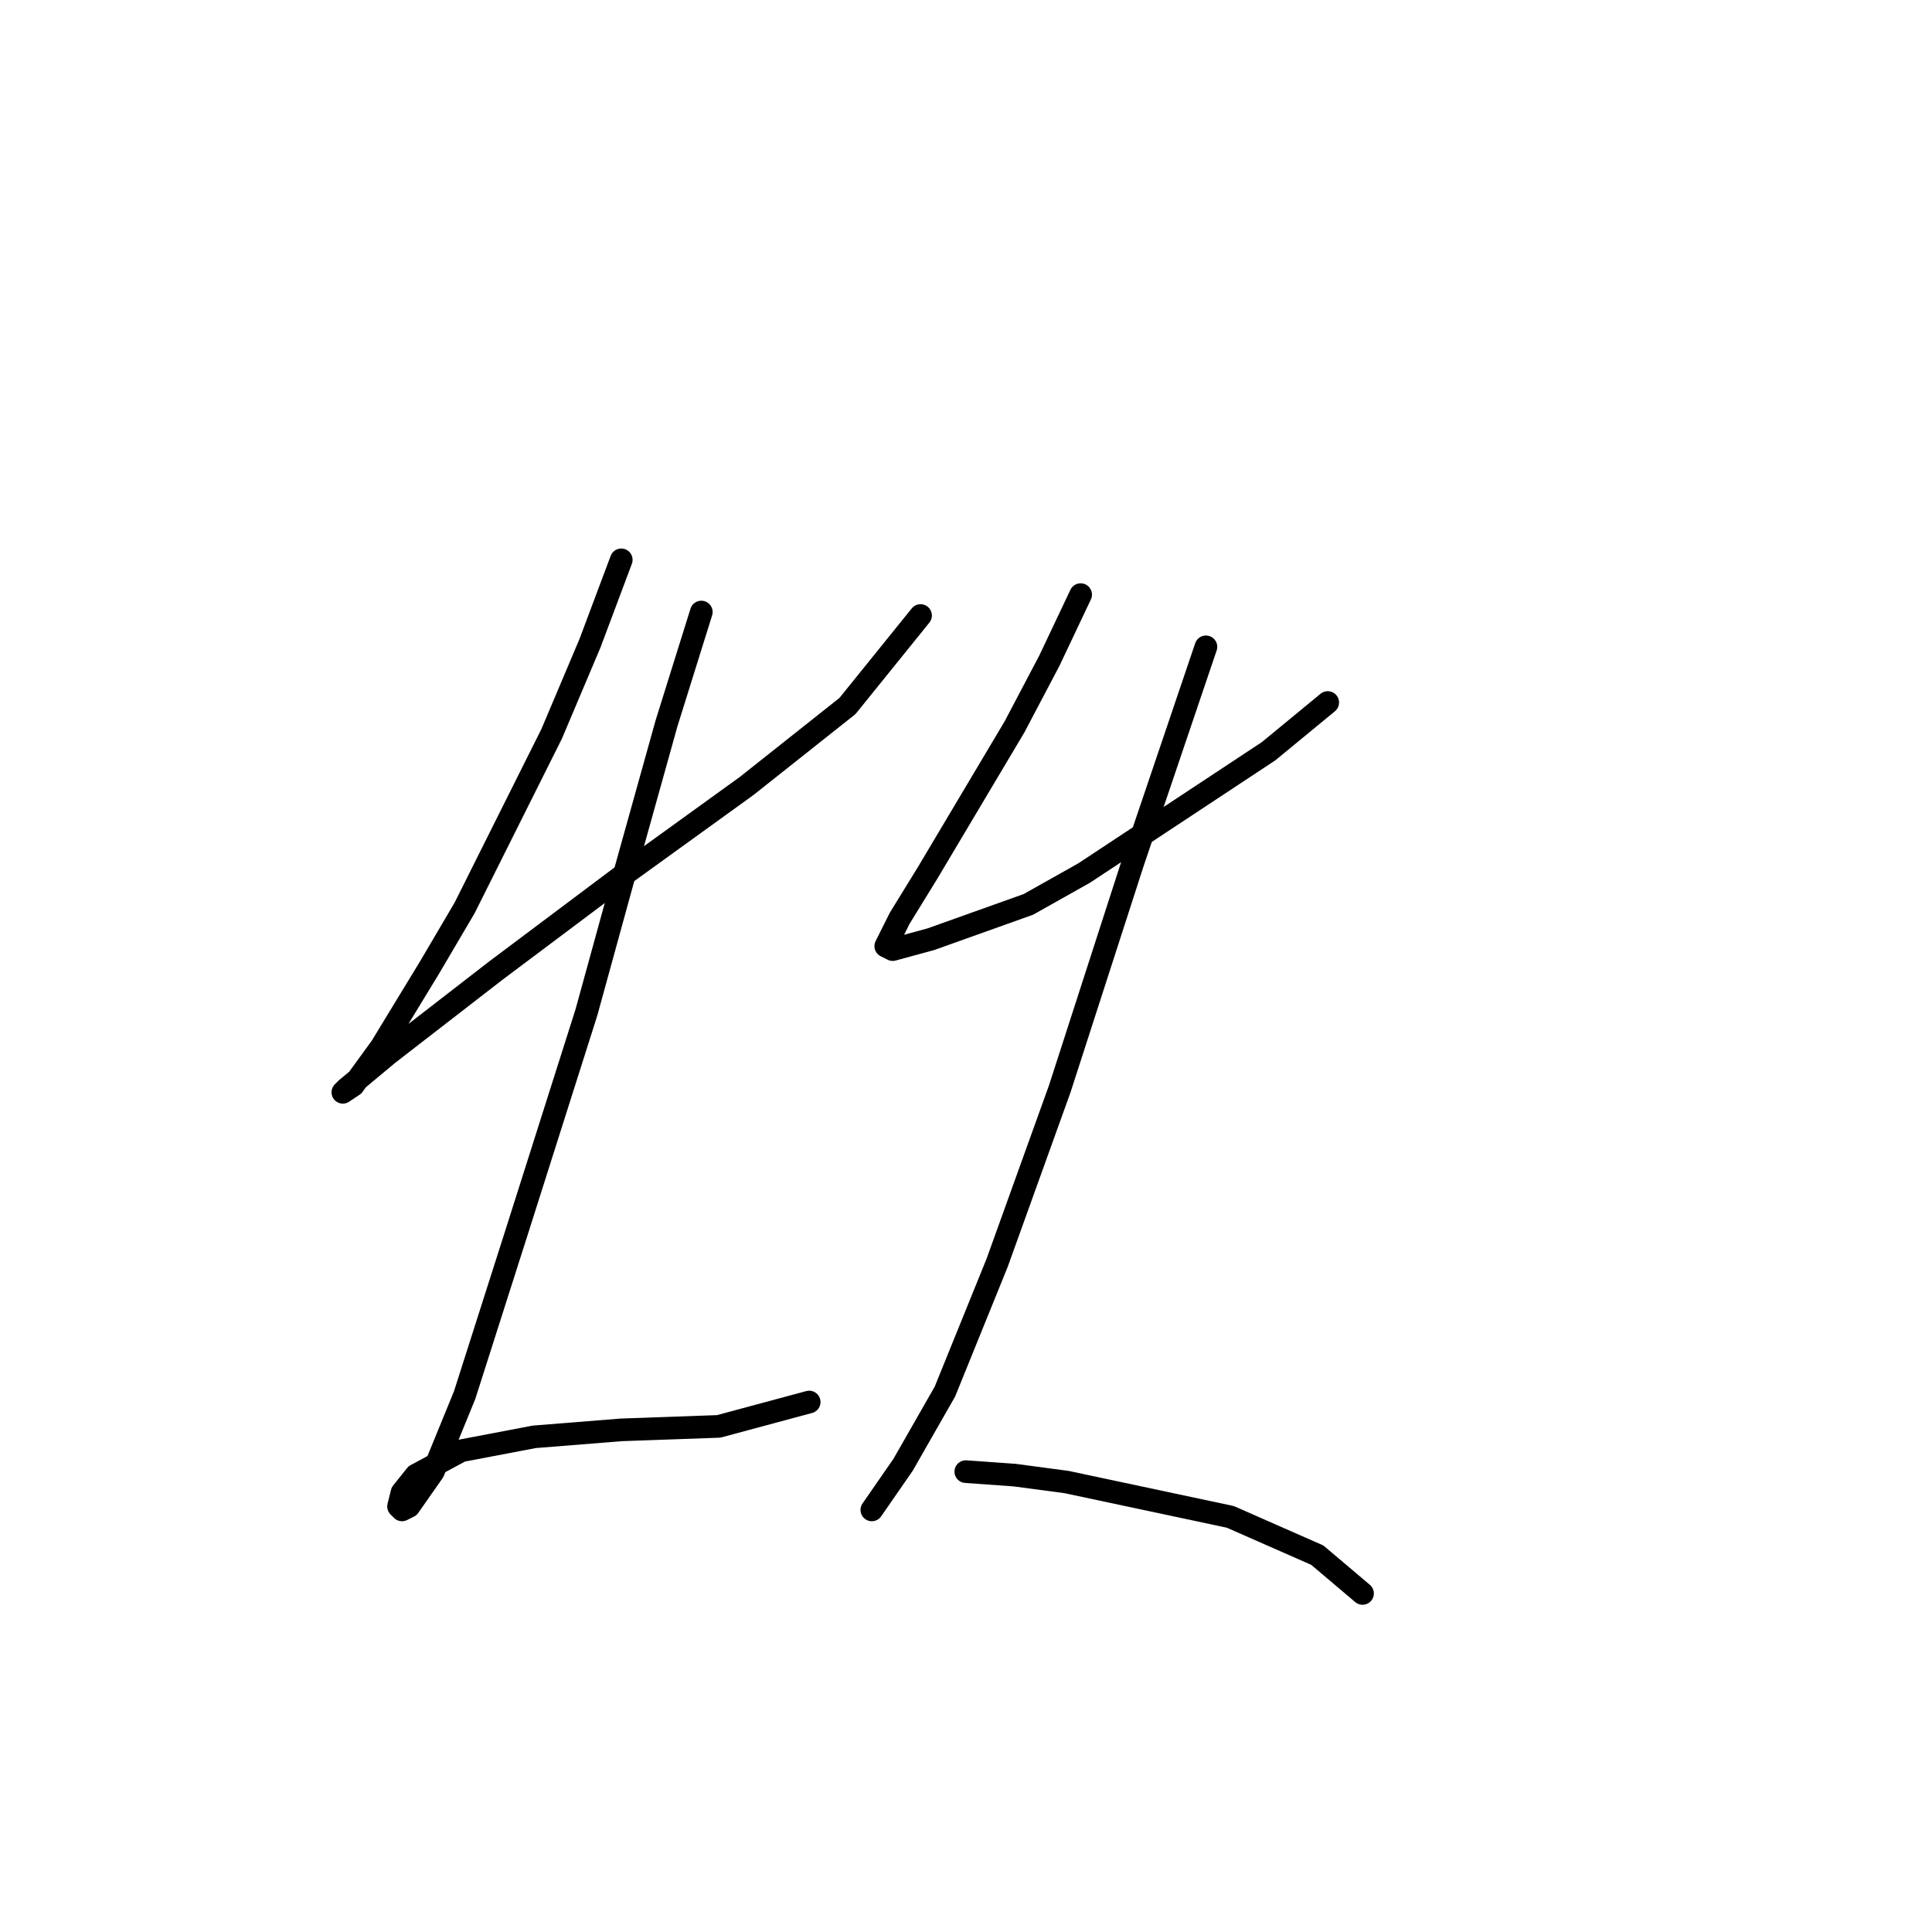<?xml version="1.0" standalone="no"?>
    <svg width="256" height="256" xmlns="http://www.w3.org/2000/svg" version="1.1">
    <polyline stroke="black" stroke-width="3" stroke-linecap="round" fill="transparent" stroke-linejoin="round" points="82.321 74.181 78.17 85.248 73.098 97.238 61.569 120.295 56.958 128.134 50.502 138.74 46.813 143.813 45.43 144.735 45.891 144.274 51.424 139.662 65.72 128.595 82.321 116.144 98.922 104.155 112.295 93.549 121.978 81.559 121.978 81.559 " />
        <polyline stroke="black" stroke-width="3" stroke-linecap="round" fill="transparent" stroke-linejoin="round" points="92.927 81.098 88.315 95.854 82.782 115.683 77.709 134.129 68.486 163.18 61.569 184.854 57.419 194.999 54.191 199.61 53.269 200.071 52.808 199.61 53.269 197.766 55.113 195.46 61.108 192.232 70.792 190.388 82.321 189.465 95.232 189.004 107.222 185.776 107.222 185.776 " />
        <polyline stroke="black" stroke-width="3" stroke-linecap="round" fill="transparent" stroke-linejoin="round" points="143.191 78.792 139.041 87.554 134.429 96.315 122.901 115.683 119.212 121.678 117.367 125.367 118.289 125.828 123.362 124.445 136.274 119.833 143.652 115.683 168.092 99.543 175.932 93.087 175.932 93.087 " />
        <polyline stroke="black" stroke-width="3" stroke-linecap="round" fill="transparent" stroke-linejoin="round" points="159.792 85.709 150.108 114.3 140.424 144.274 132.124 167.331 125.206 184.393 119.673 194.077 115.523 200.071 115.523 200.071 " />
        <polyline stroke="black" stroke-width="3" stroke-linecap="round" fill="transparent" stroke-linejoin="round" points="127.973 194.999 134.429 195.46 141.346 196.382 163.02 200.994 174.548 206.066 180.543 211.139 180.543 211.139 " />
        </svg>